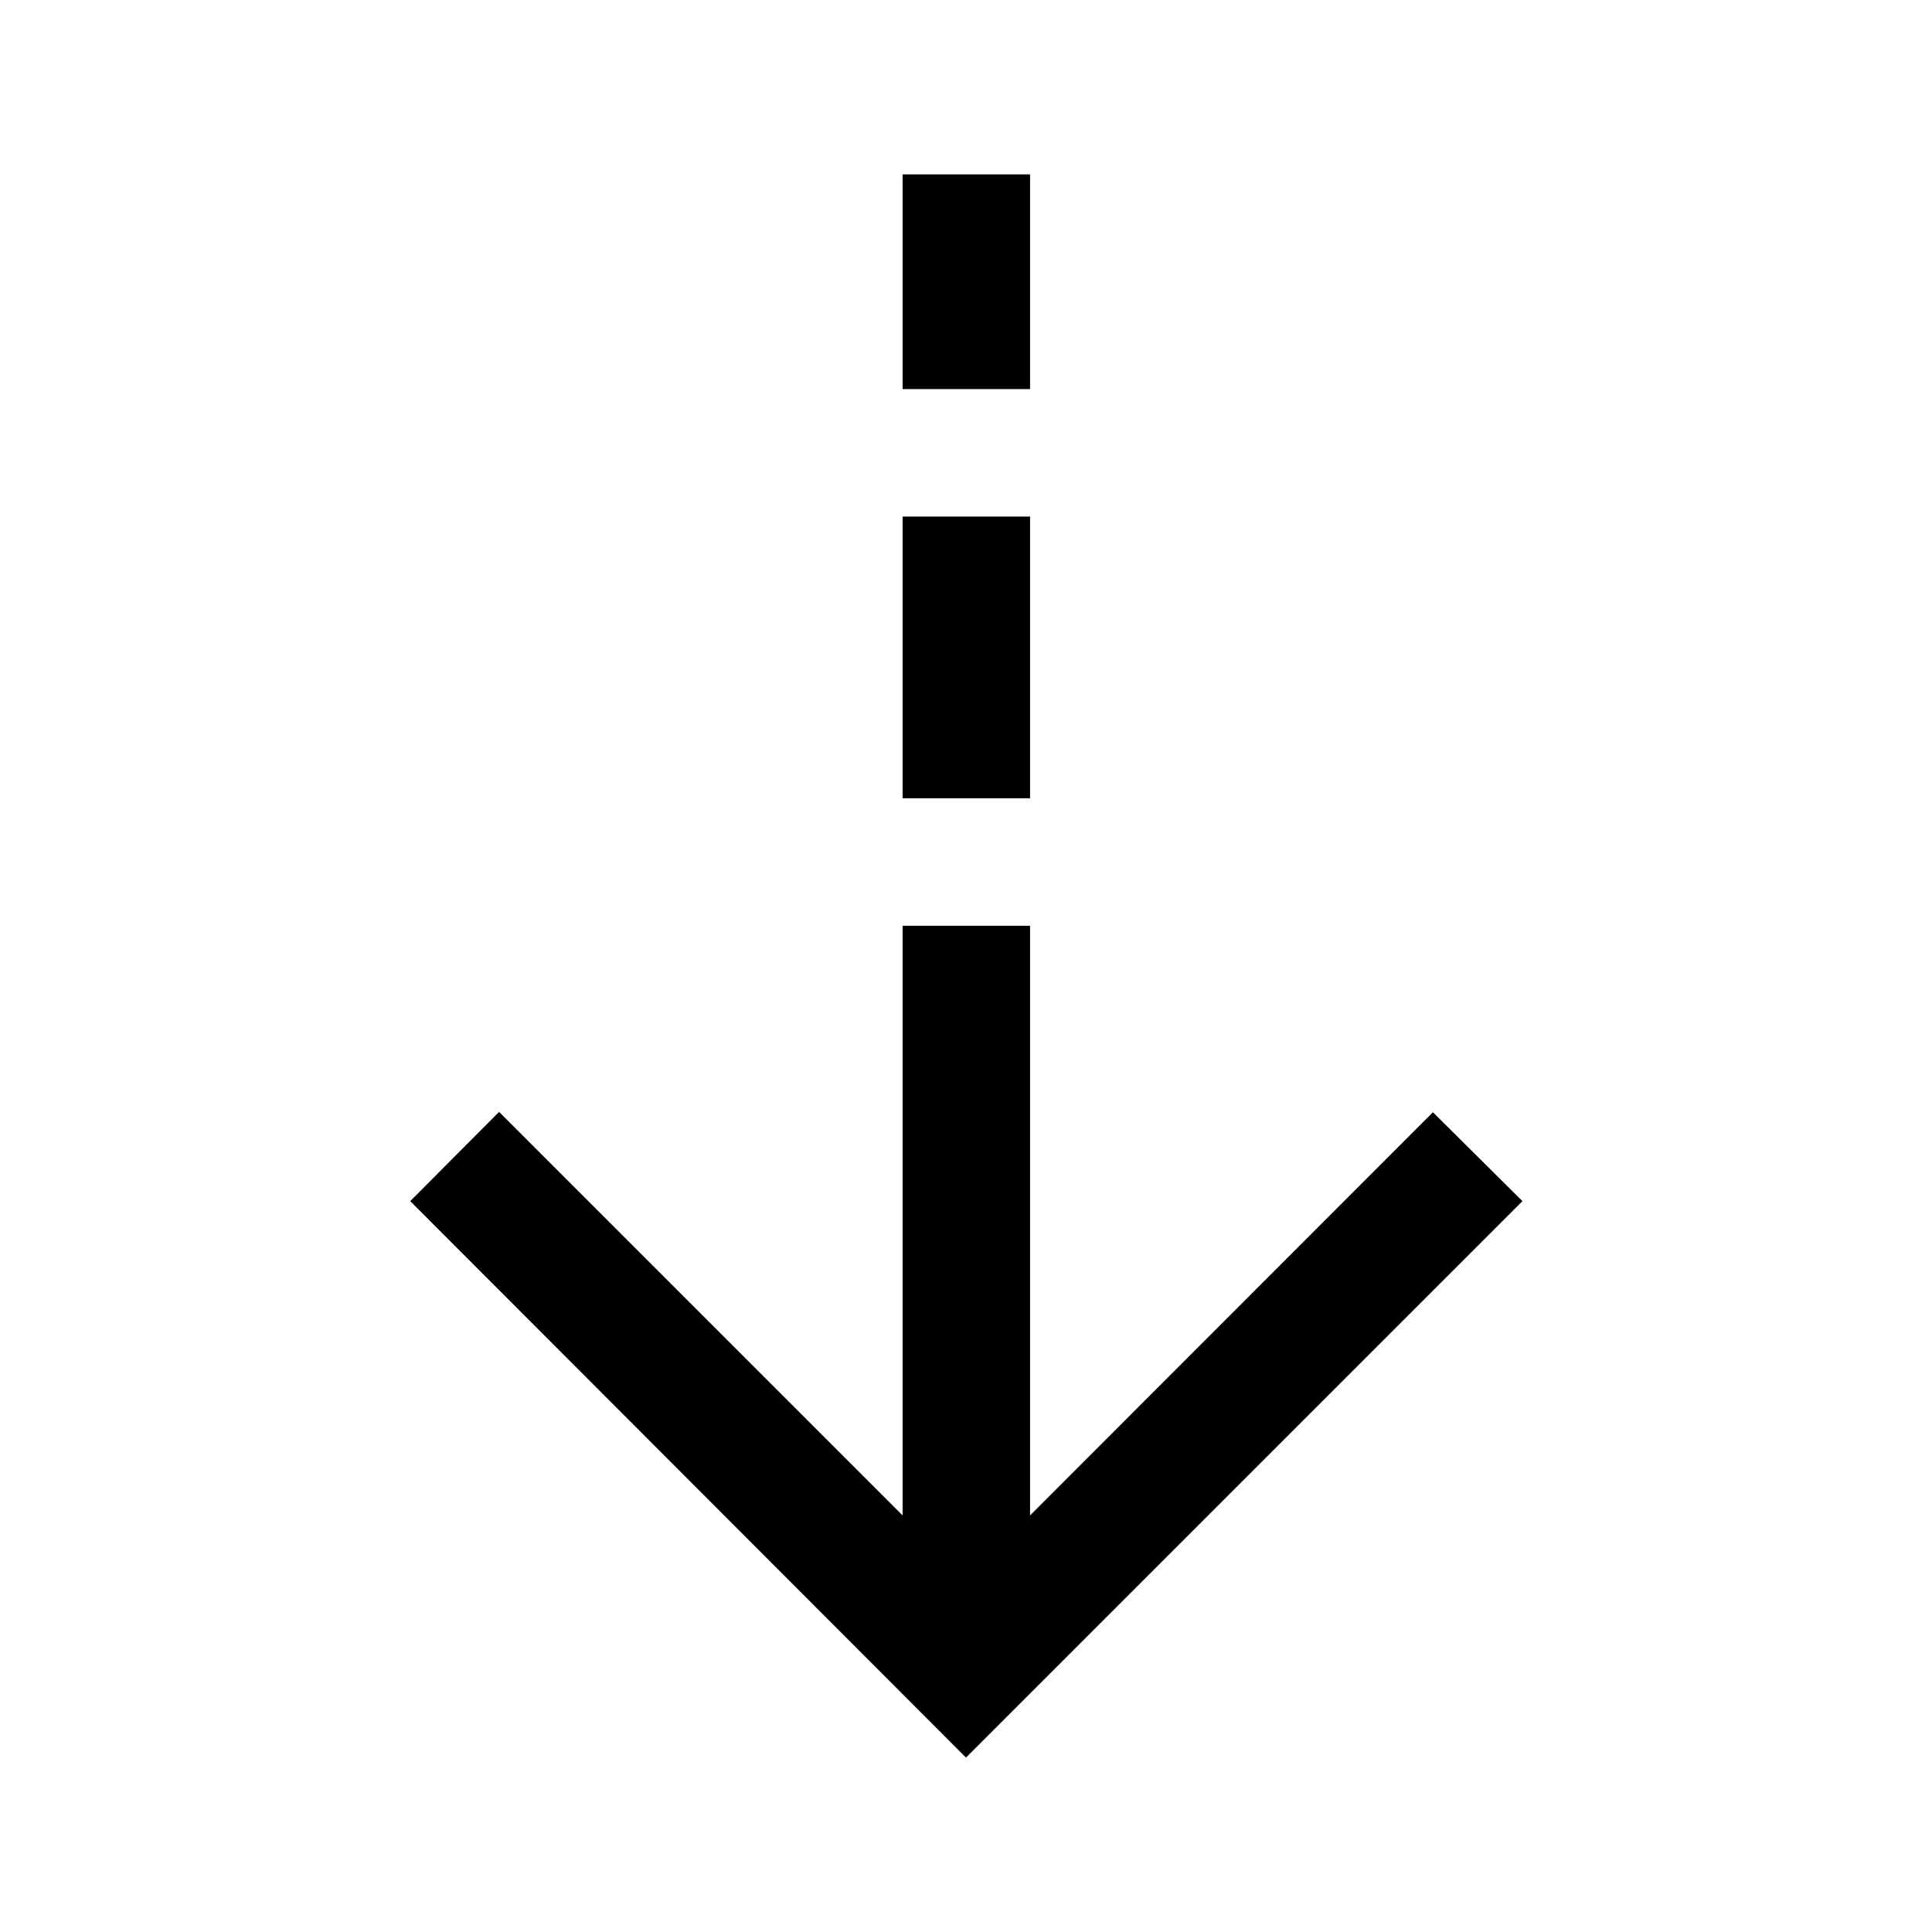 <svg xmlns="http://www.w3.org/2000/svg" height="40" viewBox="0 -960 960 960" width="40"><path d="m480-86.667-276.167-276.5L248-407.5l200.5 200.501V-500h63.333v293.001L712-407.333l44.5 44.166L480-86.667Zm-31.5-476.666v-140h63.333v140H448.5Zm0-203.333v-106.667h63.333v106.667H448.5Z"/></svg>